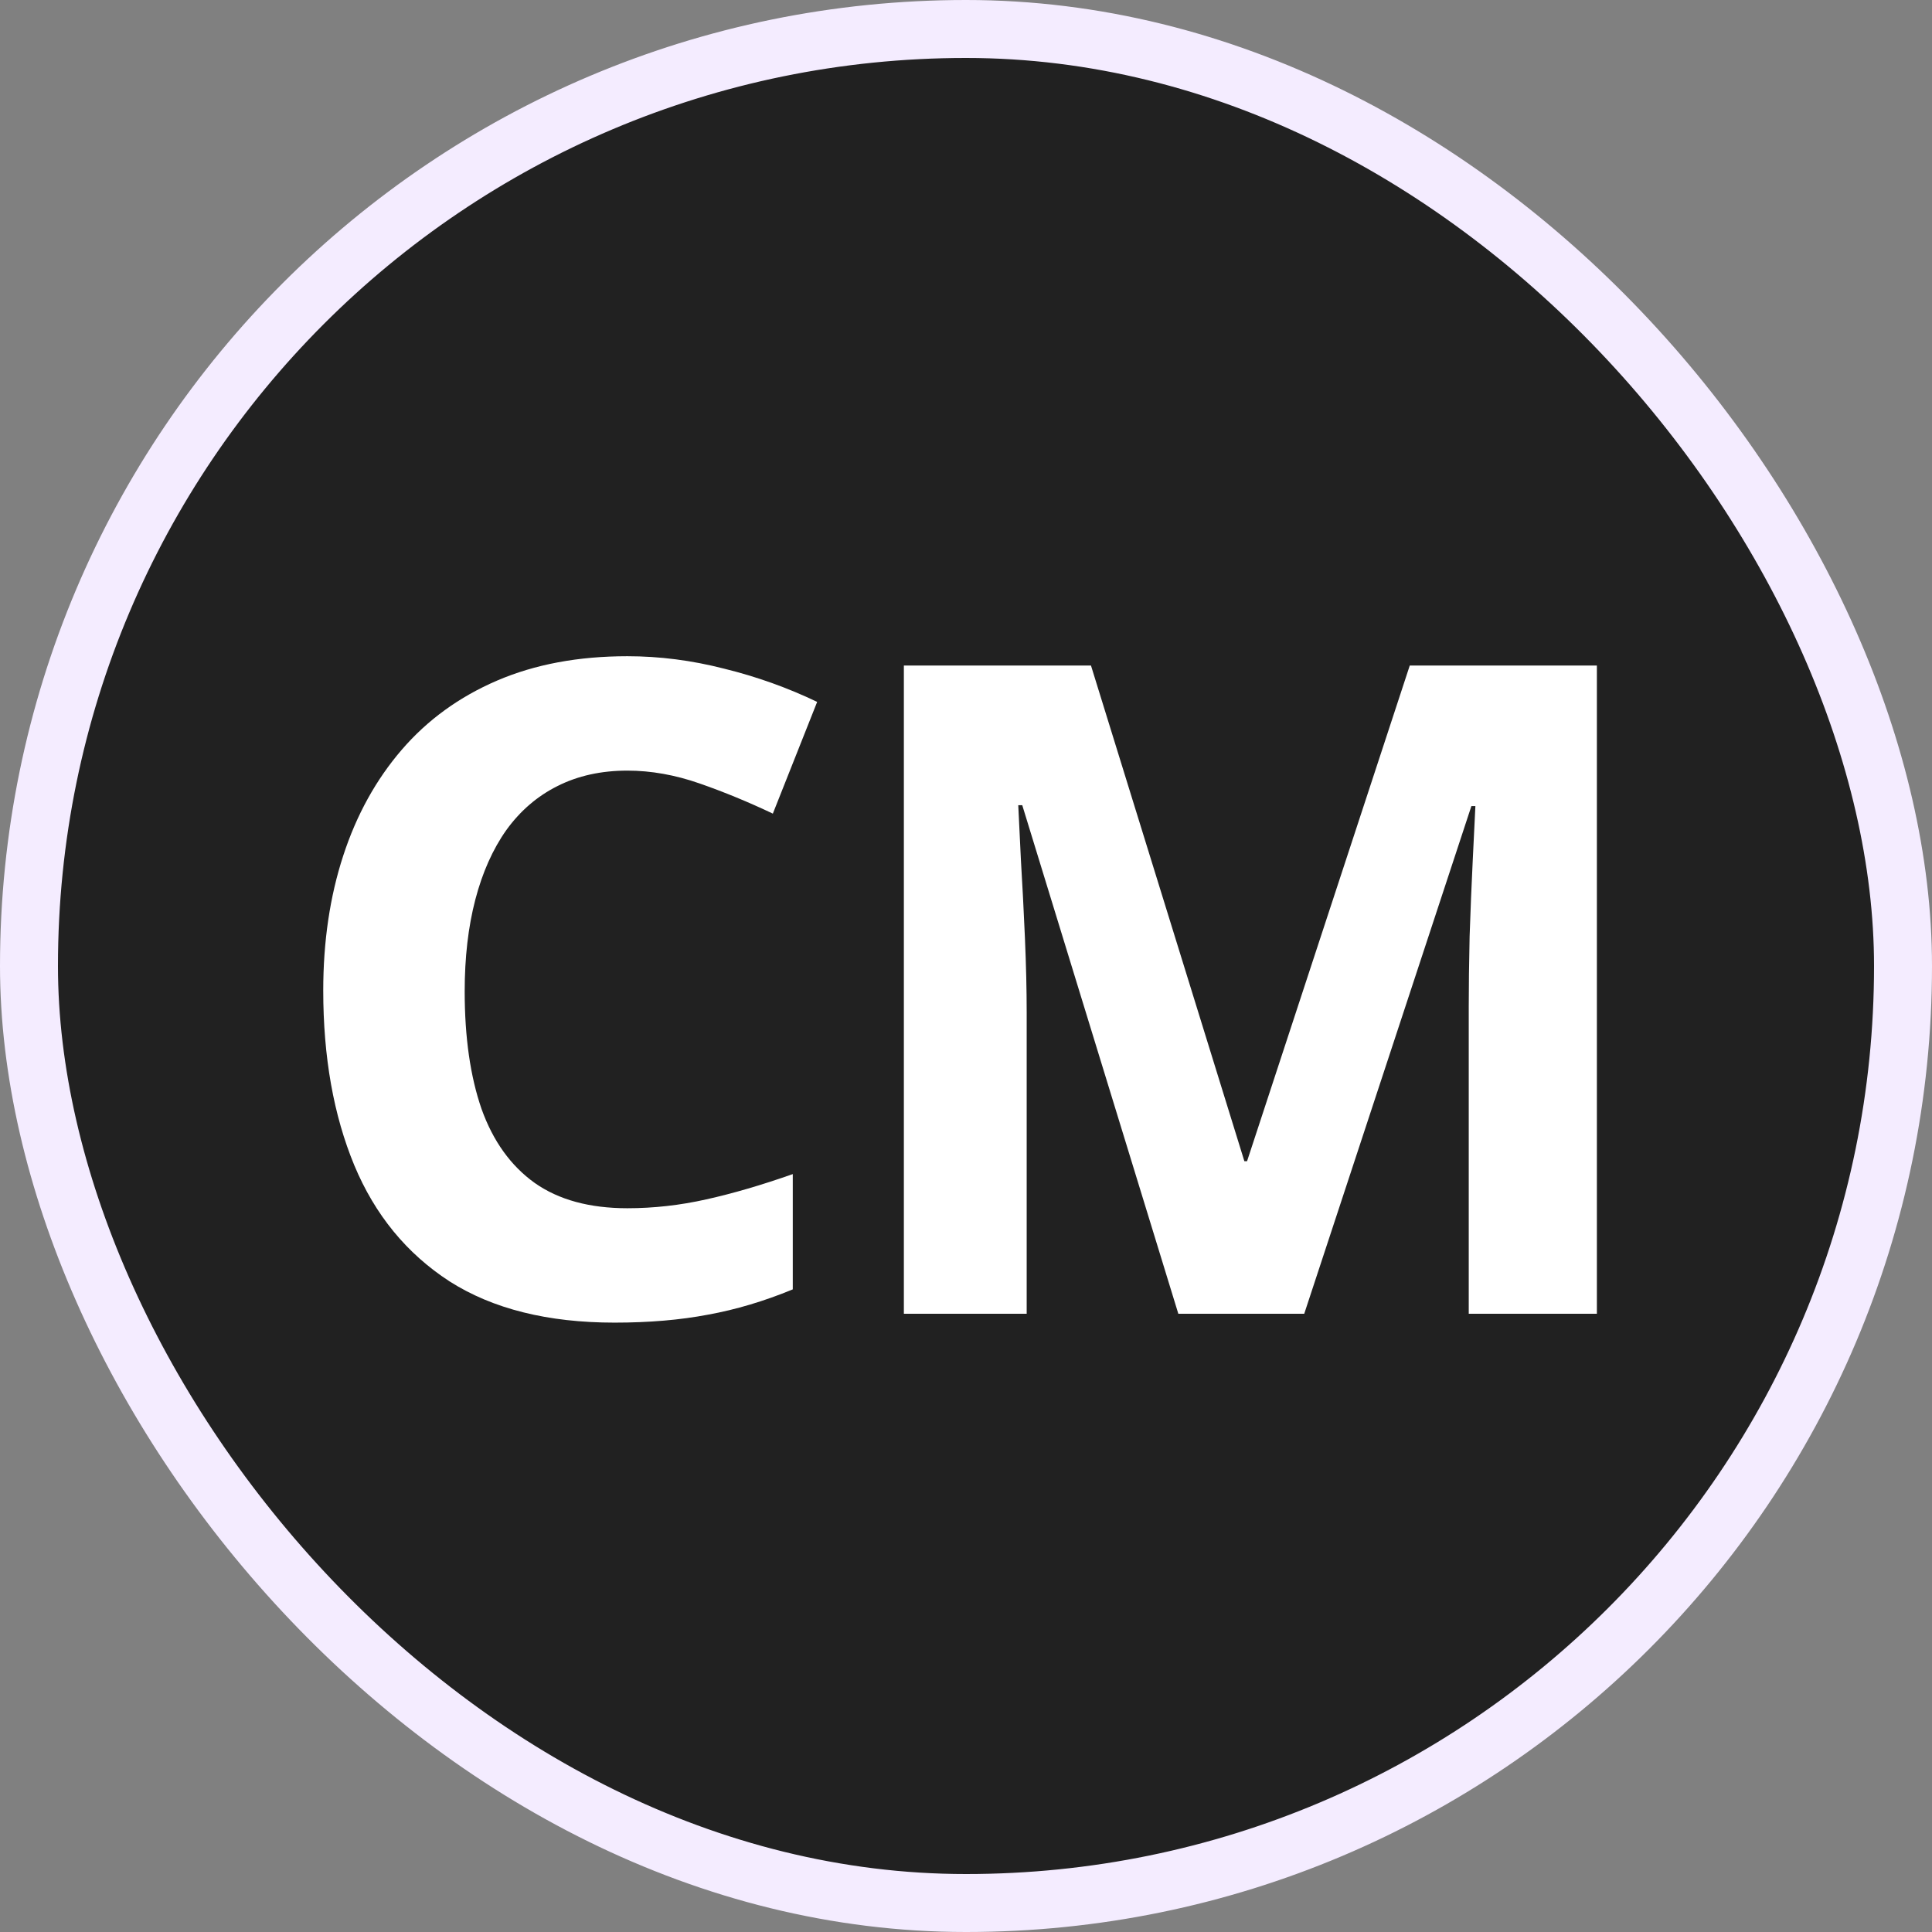 <svg width="100" height="100" viewBox="0 0 100 100" fill="none" xmlns="http://www.w3.org/2000/svg">
<rect x="0" y="0" width="100" height="100" fill="#808080" stroke="none"/>
<rect x="1.5" y="1.5" width="97" height="97" rx="48.5" fill="#212121" stroke="#F4ECFF" stroke-width="3"/>
<path d="M32.474 39.887C31.113 39.887 29.904 40.155 28.848 40.69C27.808 41.211 26.928 41.968 26.209 42.962C25.505 43.957 24.97 45.158 24.602 46.565C24.235 47.973 24.052 49.556 24.052 51.316C24.052 53.687 24.342 55.715 24.924 57.398C25.52 59.065 26.439 60.343 27.678 61.23C28.917 62.102 30.516 62.538 32.474 62.538C33.836 62.538 35.197 62.385 36.559 62.079C37.936 61.773 39.428 61.337 41.034 60.771V66.738C39.55 67.35 38.089 67.786 36.651 68.046C35.213 68.321 33.599 68.459 31.809 68.459C28.351 68.459 25.505 67.748 23.271 66.325C21.053 64.887 19.408 62.882 18.337 60.312C17.266 57.726 16.731 54.712 16.731 51.27C16.731 48.73 17.075 46.405 17.764 44.294C18.452 42.182 19.462 40.354 20.793 38.809C22.124 37.263 23.769 36.07 25.727 35.228C27.685 34.387 29.934 33.966 32.474 33.966C34.142 33.966 35.809 34.181 37.477 34.609C39.16 35.022 40.766 35.596 42.296 36.33L40.002 42.113C38.747 41.517 37.485 40.996 36.215 40.553C34.945 40.109 33.698 39.887 32.474 39.887ZM60.99 68L52.912 41.677H52.705C52.736 42.304 52.782 43.253 52.843 44.523C52.919 45.778 52.988 47.116 53.05 48.539C53.111 49.962 53.141 51.247 53.141 52.395V68H46.784V34.448H56.469L64.409 60.105H64.547L72.969 34.448H82.654V68H76.022V52.119C76.022 51.063 76.037 49.847 76.067 48.47C76.113 47.093 76.167 45.785 76.228 44.546C76.289 43.291 76.335 42.35 76.366 41.723H76.159L67.507 68H60.99Z" fill="white"/>
</svg>
